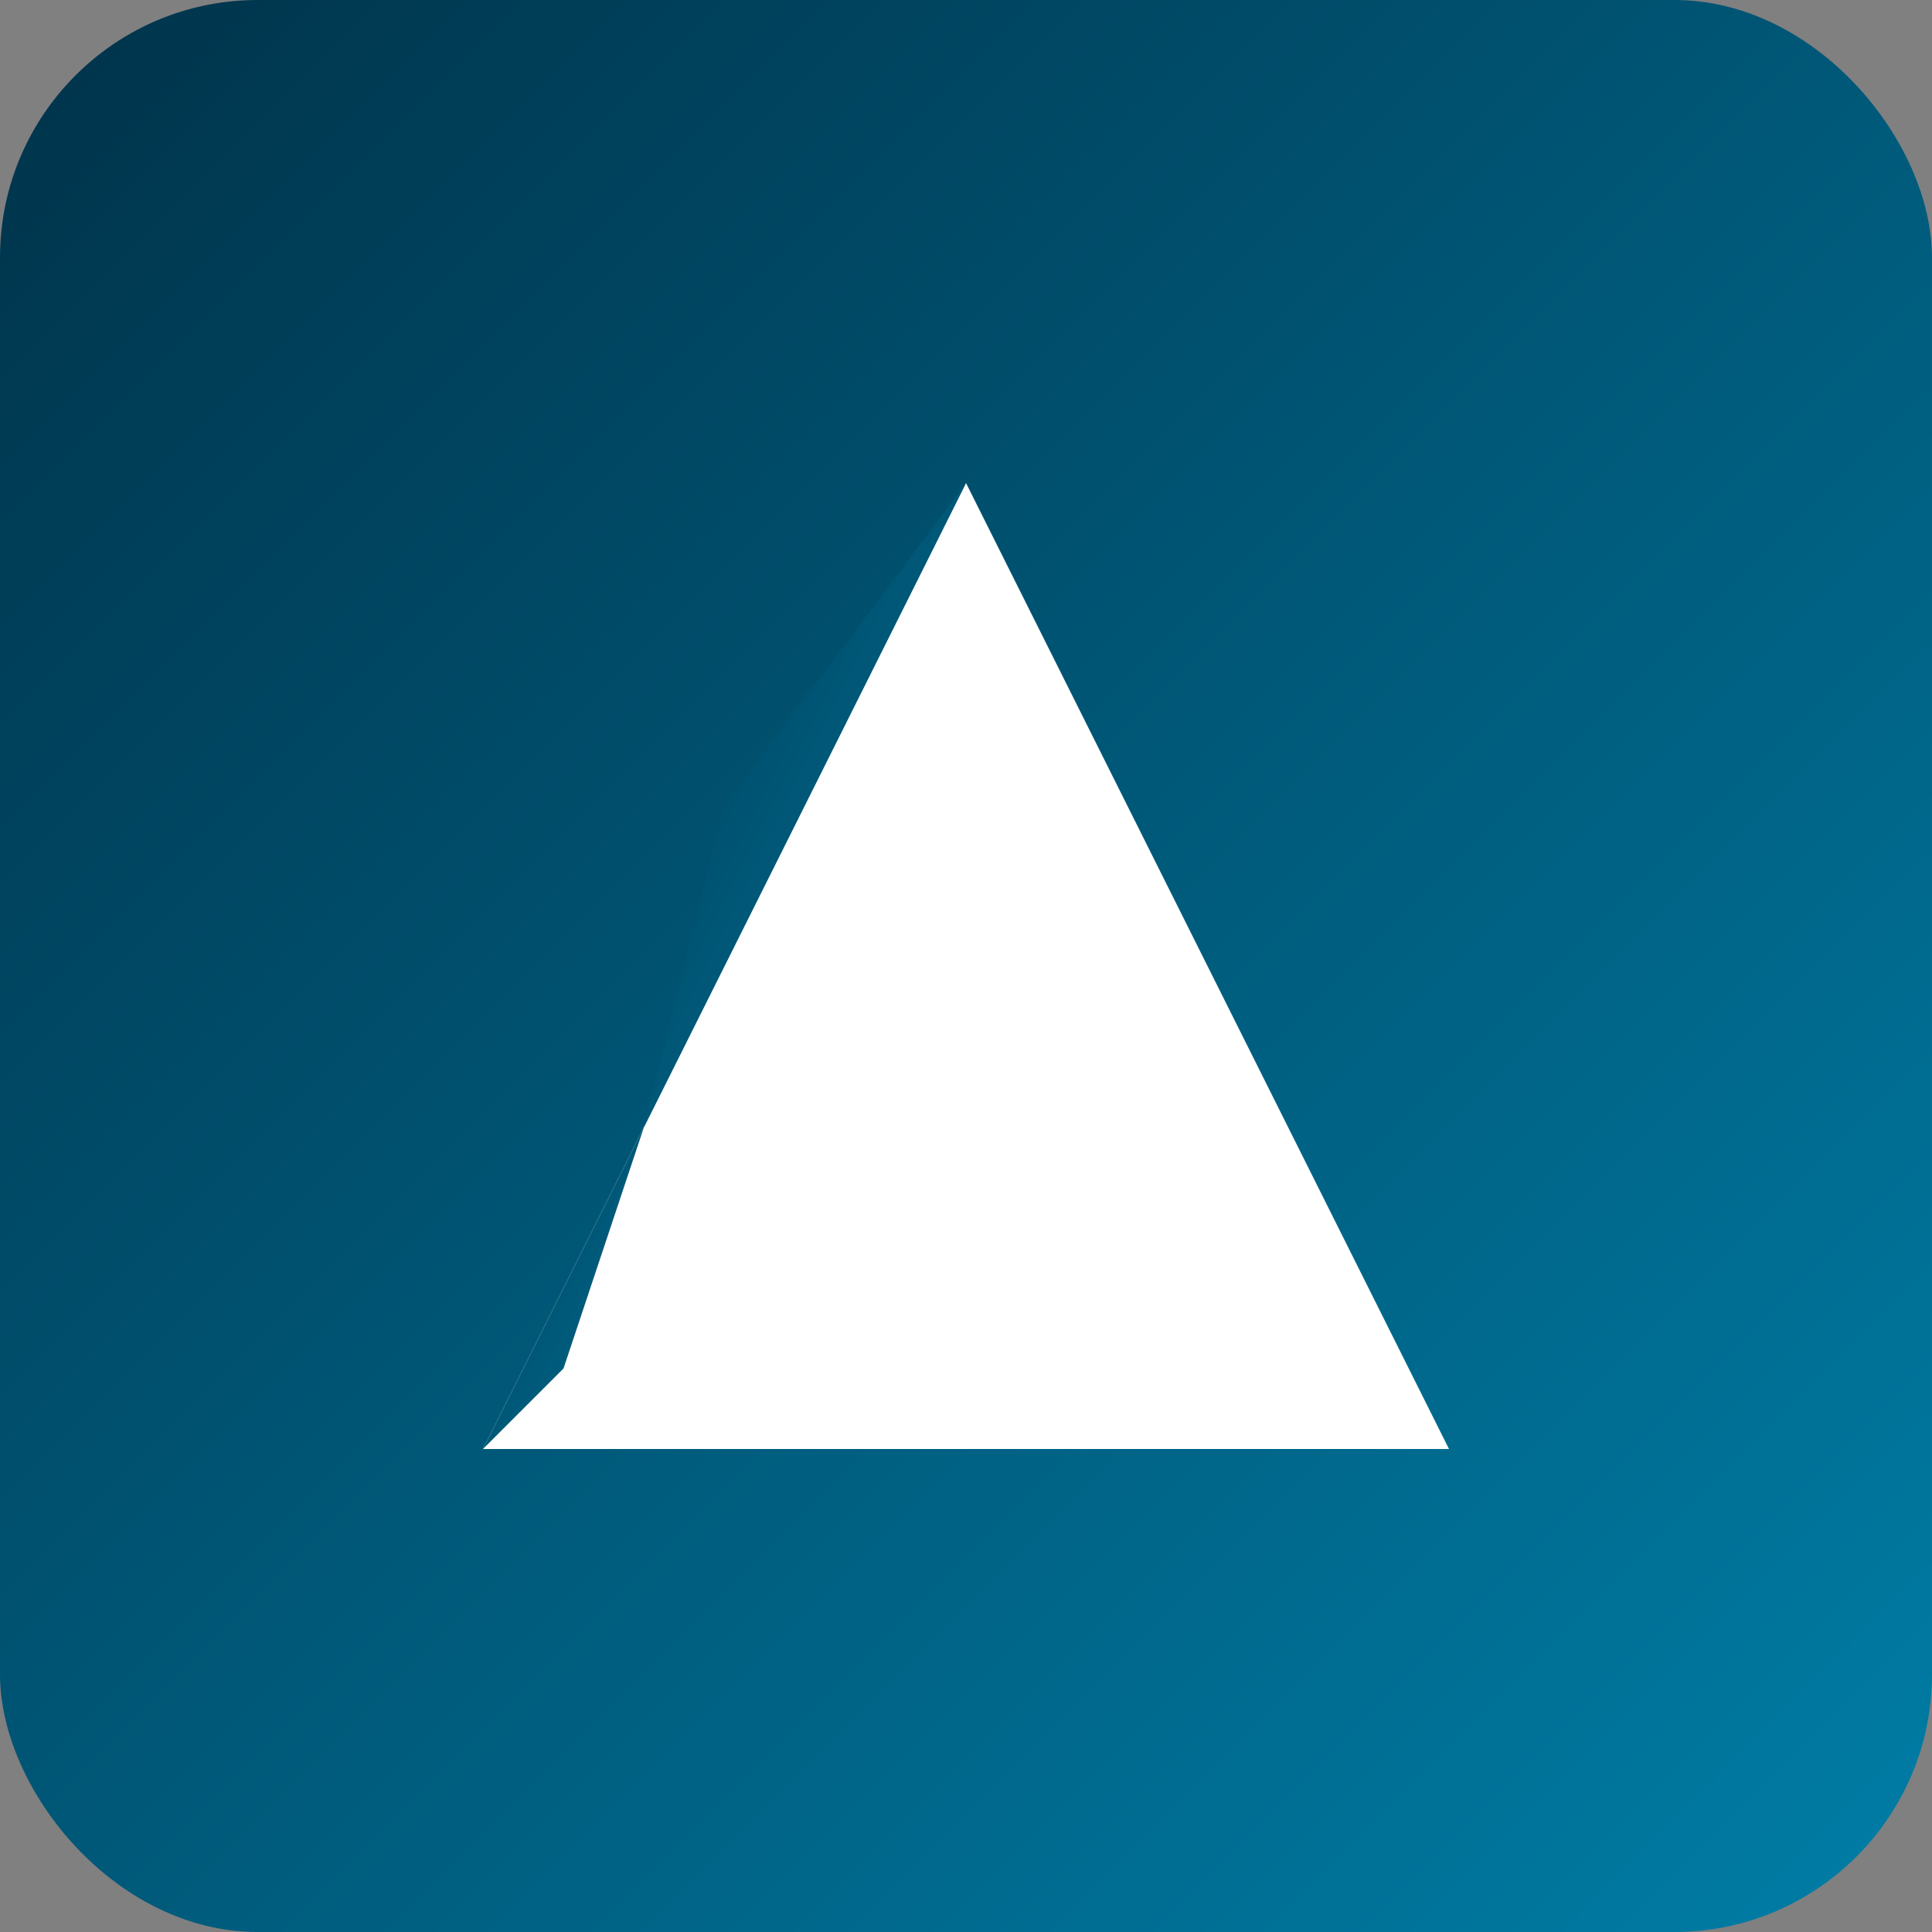 <svg width="120" height="120" viewBox="0 0 120 120" xmlns="http://www.w3.org/2000/svg">
  <rect x="0" y="0" width="120" height="120" fill="#808080" stroke="none"/>
  <defs>
    <linearGradient id="bgGradient" x1="0%" y1="0%" x2="100%" y2="100%">
      <stop offset="0%" style="stop-color:#003249;stop-opacity:1" />
      <stop offset="100%" style="stop-color:#007ea7;stop-opacity:1" />
    </linearGradient>
  </defs>
  
  <!-- Background with gradient -->
  <rect width="120" height="120" fill="url(#bgGradient)" rx="16"/>
  
  <!-- White triangle with rounded corners -->
  <path d="M30 90 L90 90 L60 30 Z" fill="white" stroke="none"/>
  
  <!-- Inner blue mountain/wave shape cutout -->
  <path d="M30 90 L60 30 L45 50 L40 70 L35 85 Z" fill="url(#bgGradient)" stroke="none"/>
</svg>
